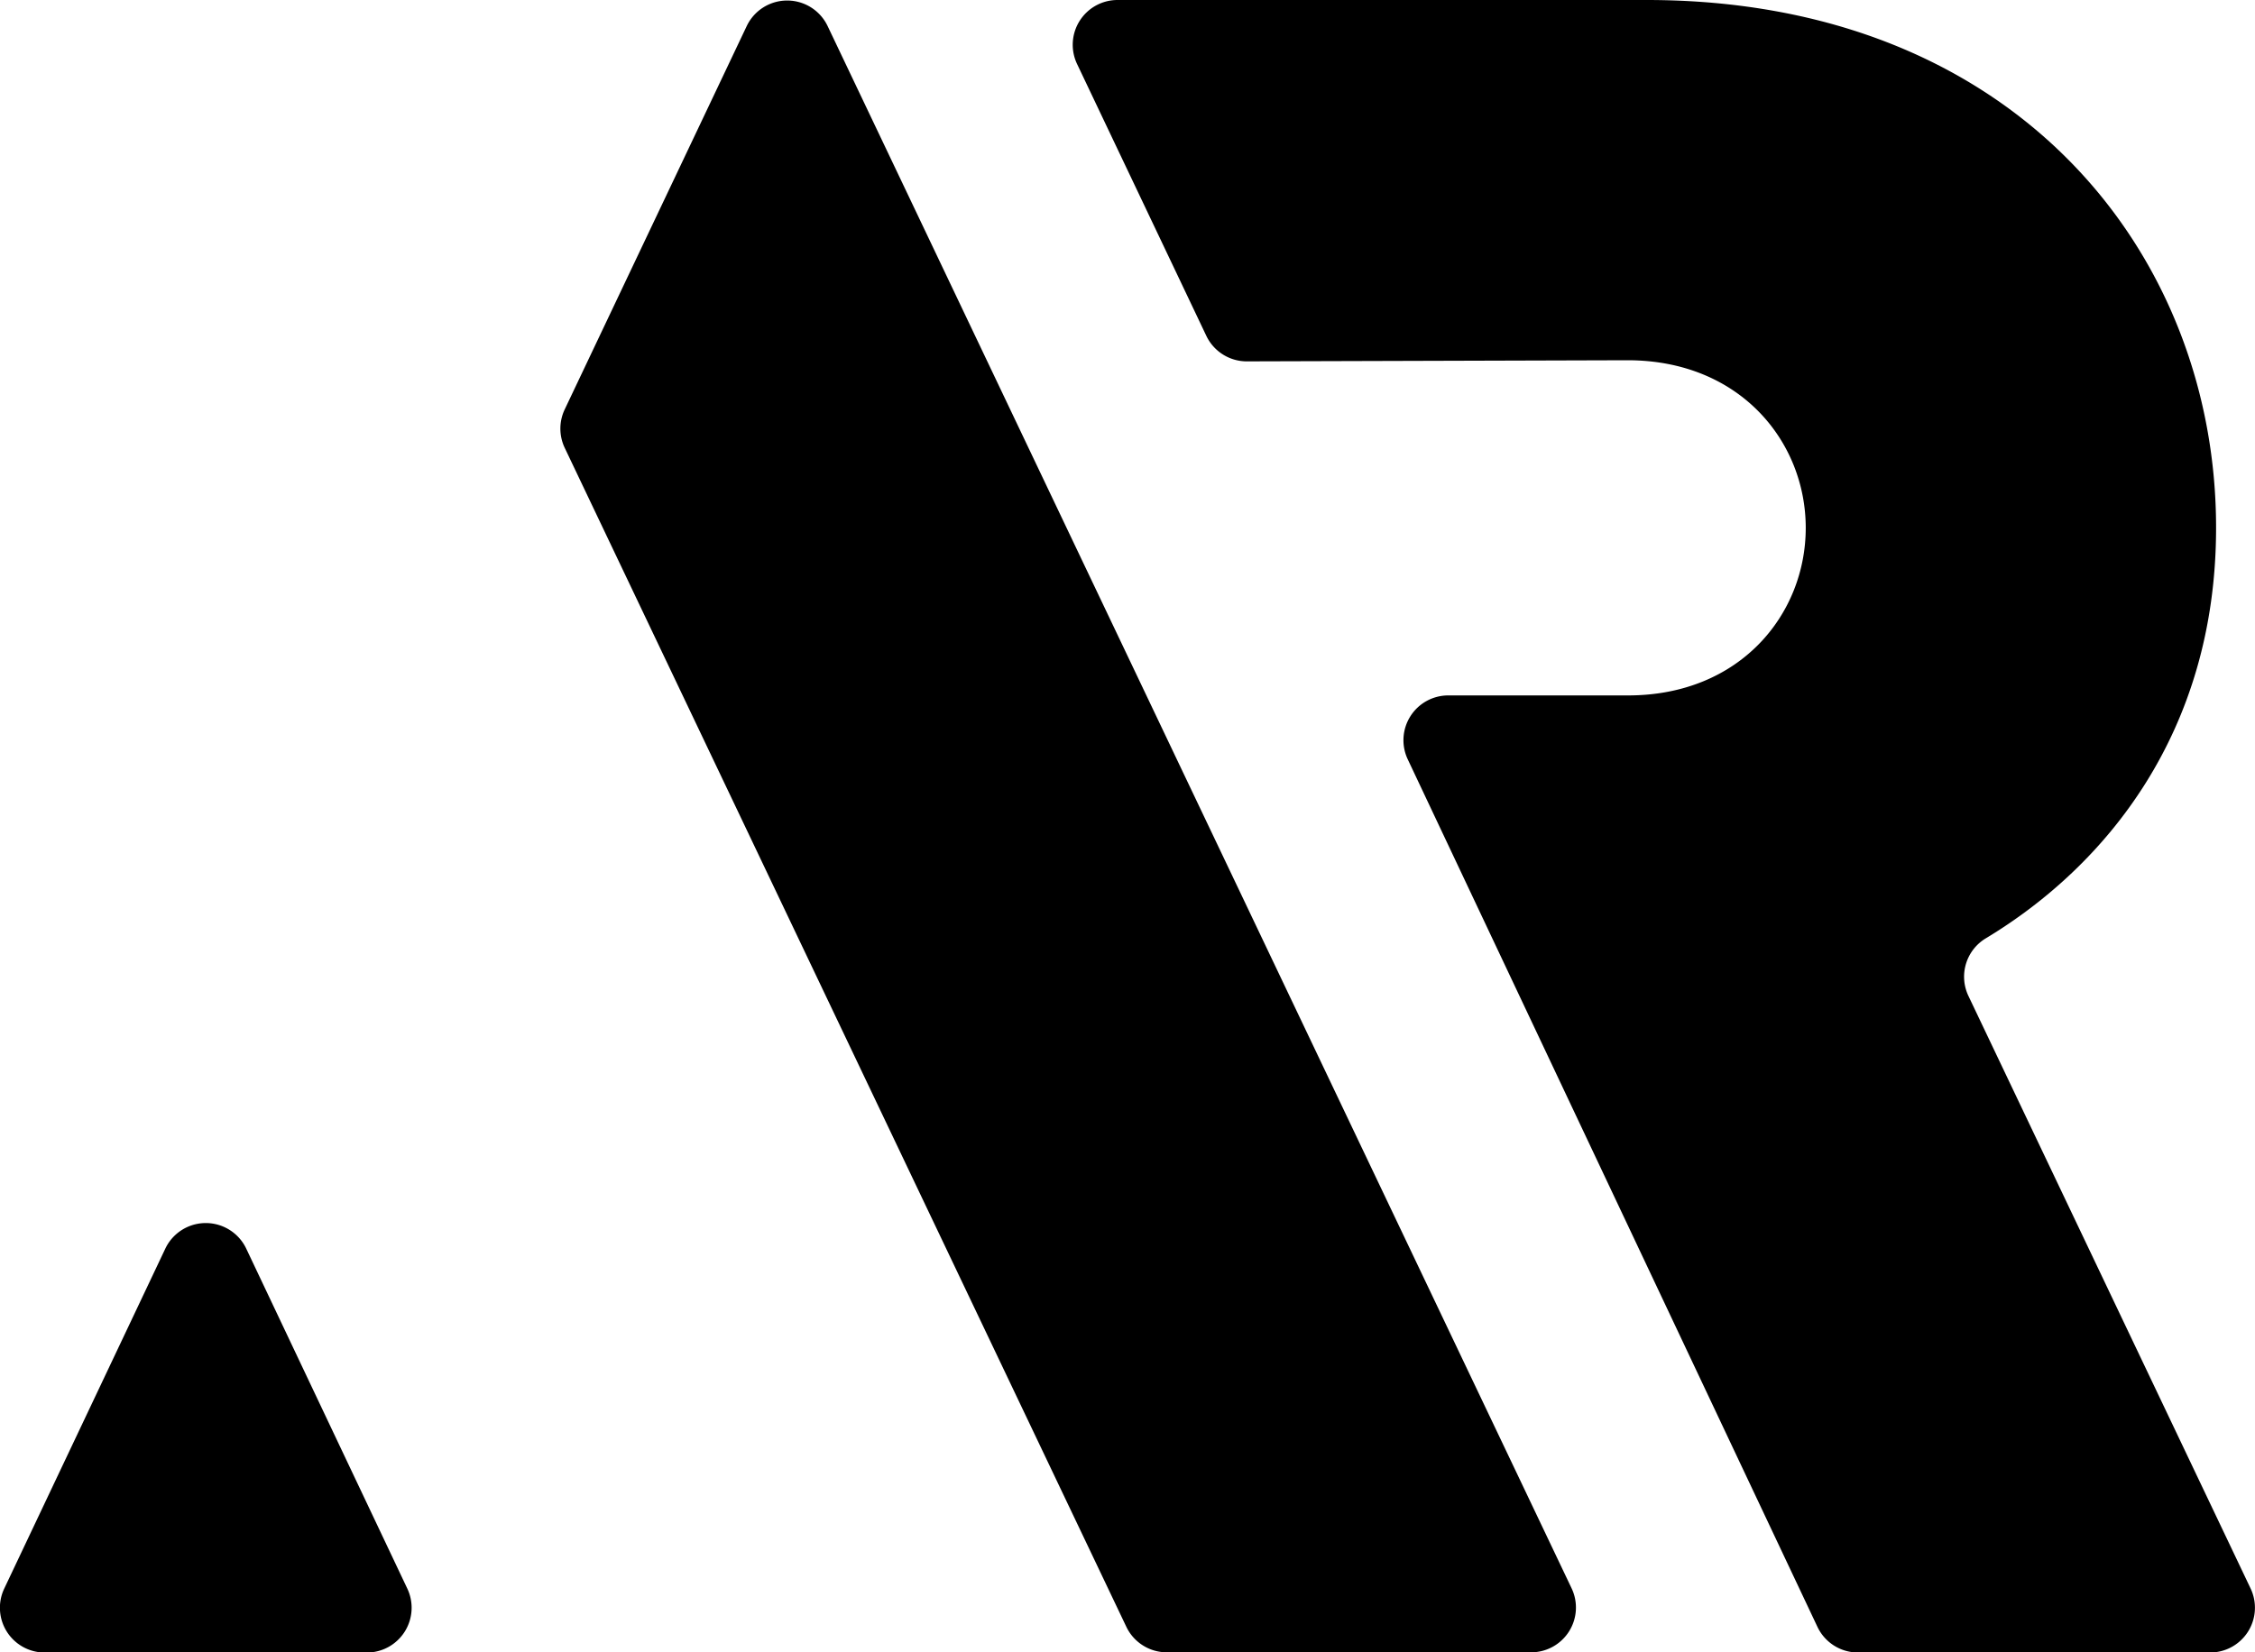 <svg id="Layer_1" data-name="Layer 1" xmlns="http://www.w3.org/2000/svg" width="503.44" height="369" viewBox="0 0 503.44 369">
  <path d="M270.61,199.44l40.64-85.62a10,10,0,0,1,18.06,0L495.41,462.7a10,10,0,0,1-9,14.29H405a10,10,0,0,1-9-5.7L270.61,208A10,10,0,0,1,270.61,199.44Z" transform="translate(-144.54 -108)"/>
  <path d="M181.48,386.77l-36,76a10,10,0,0,0,9,14.27h72a10,10,0,0,0,9-14.27l-36-76A10,10,0,0,0,181.48,386.77Z" transform="translate(-144.54 -108)"/>
  <path d="M584,330.41a10,10,0,0,1,3.89-12.87c26.55-16,51.4-45.8,51.4-91.67C639.32,165,594.84,108,512.16,108H394a10,10,0,0,0-9,14.29L413.86,183a10,10,0,0,0,9.05,5.7l85-.25c25.12,0,39.77,18.2,39.77,37.44S533.08,263.3,508,263.3l-40.13,0a10,10,0,0,0-9.05,14.26l91.47,193.74a10,10,0,0,0,9,5.73H638a10,10,0,0,0,9-14.29Z" transform="translate(-144.54 -108)"/>
</svg>
